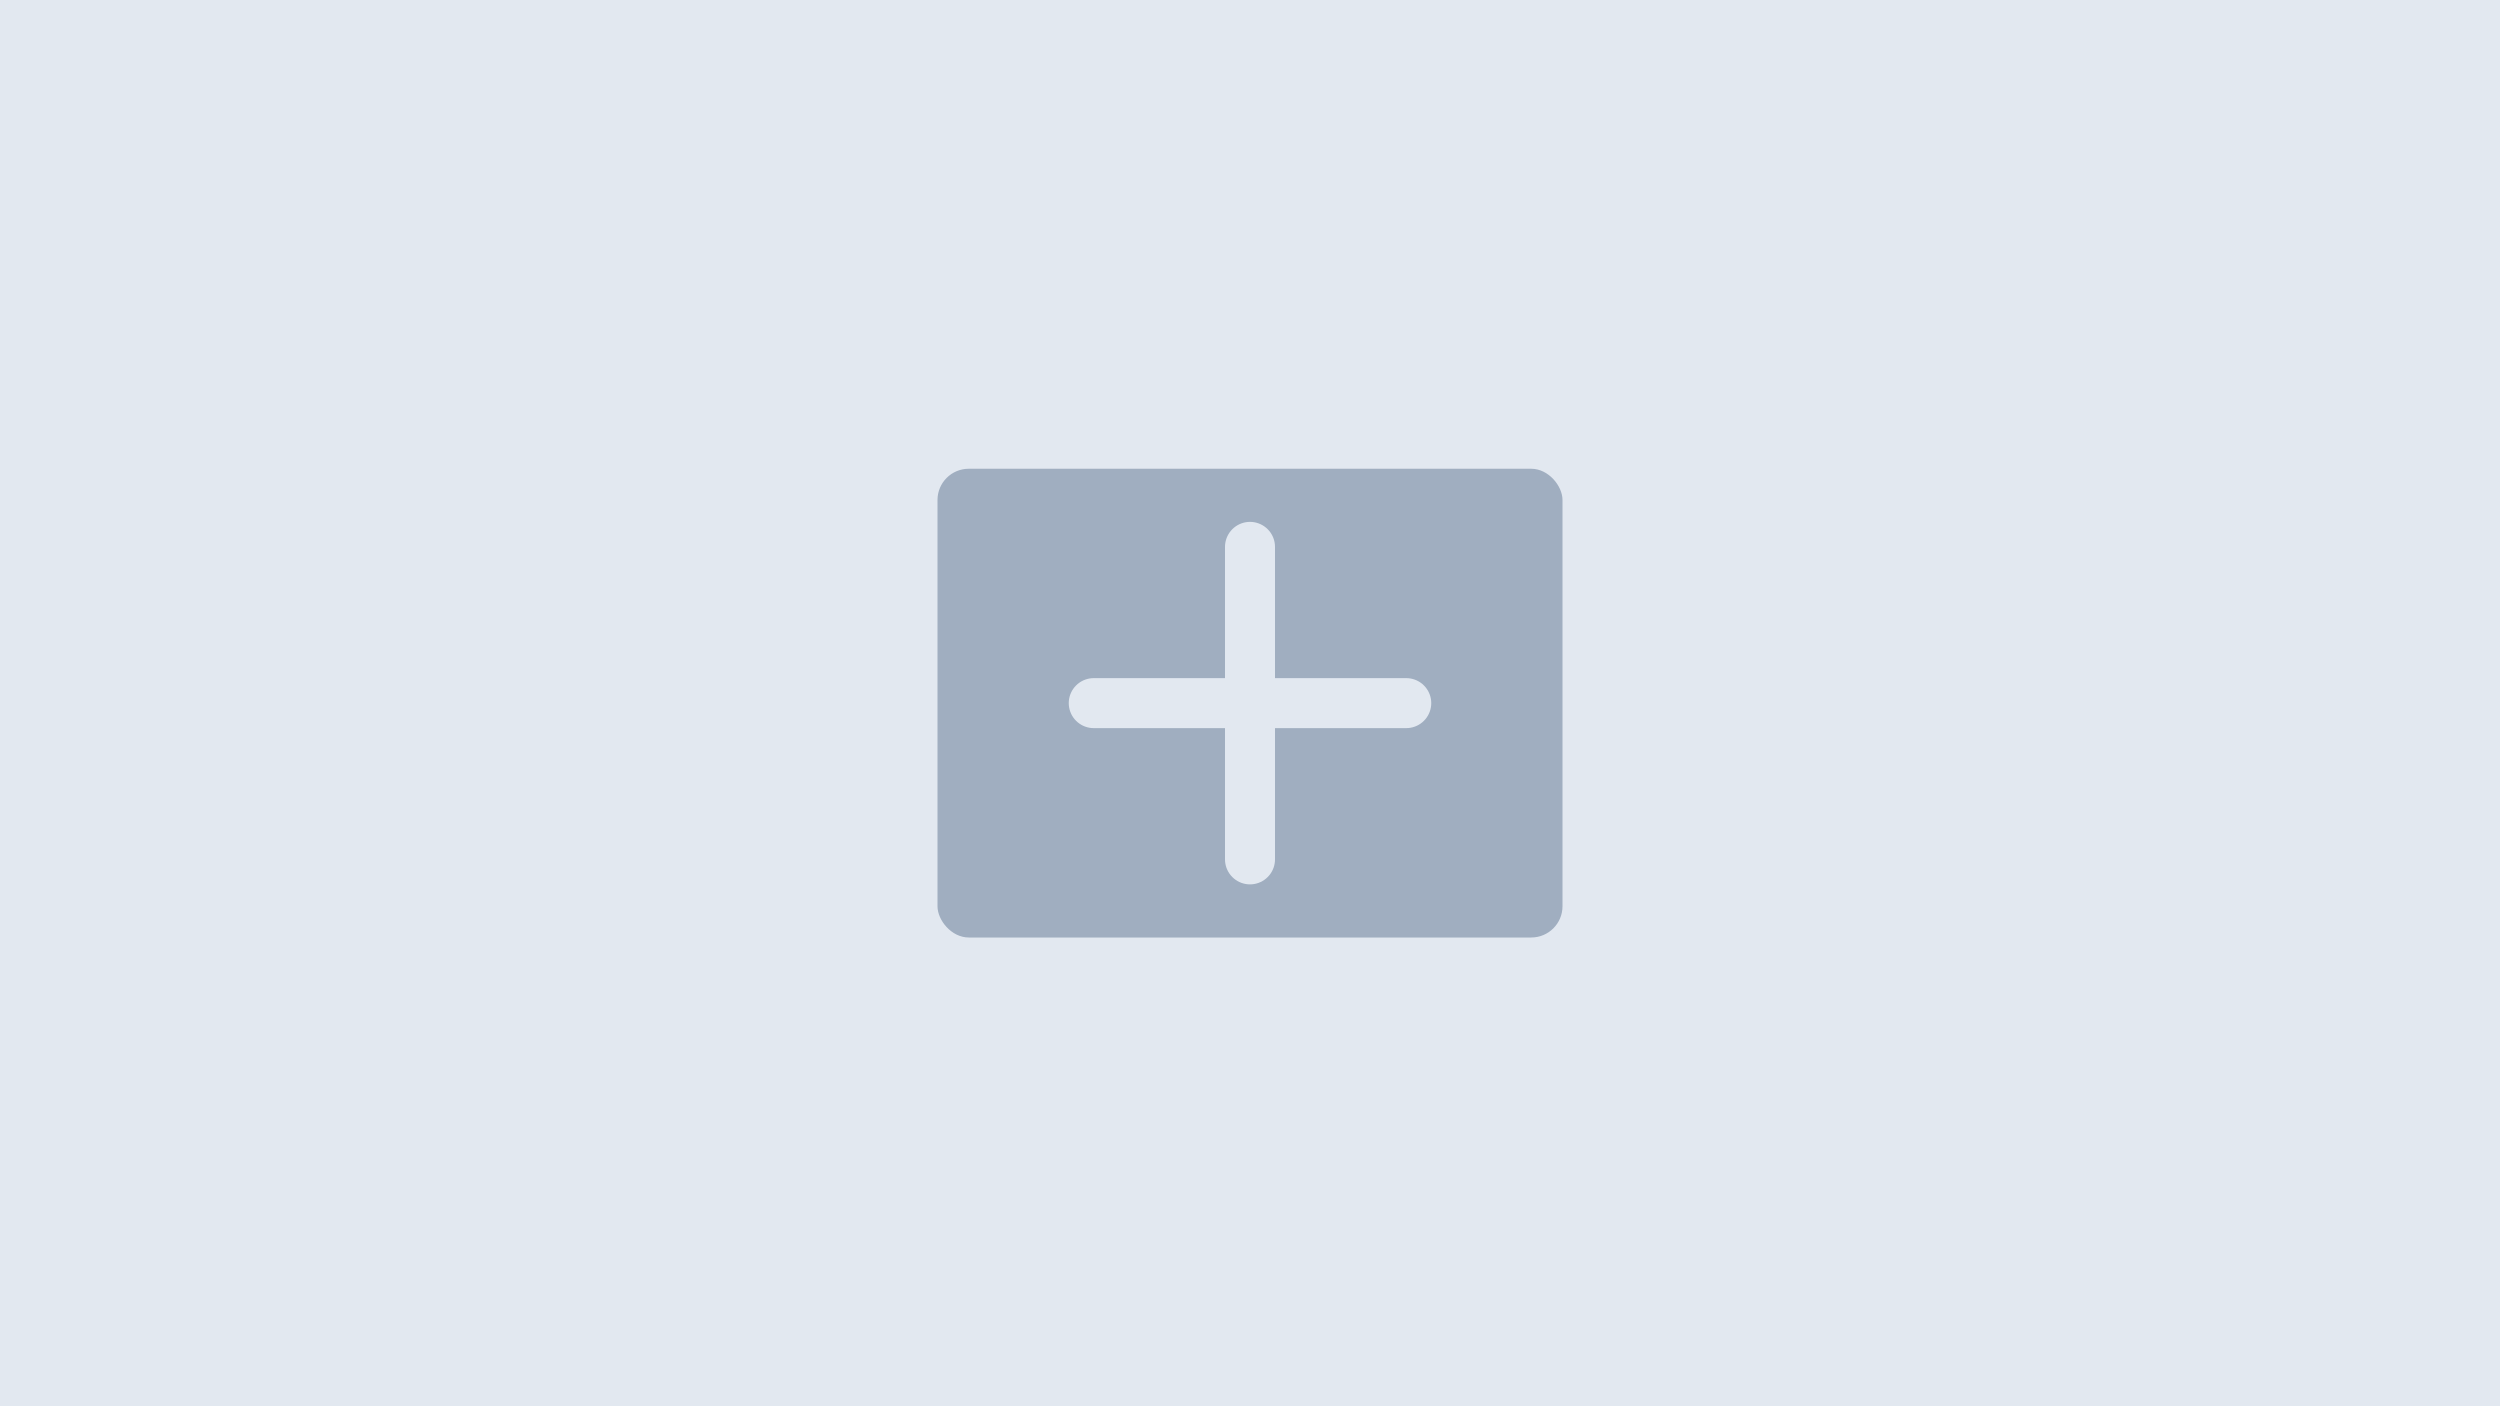 <svg xmlns="http://www.w3.org/2000/svg" width="400" height="225" viewBox="0 0 400 225">
  <rect width="400" height="225" fill="#E2E8F0" />
  <rect x="150" y="75" width="100" height="75" rx="5" fill="#A0AEC0" />
  <path d="M175 112.5 L225 112.5 M200 87.5 L200 137.5" stroke="#E2E8F0" stroke-width="8" stroke-linecap="round" />
</svg>